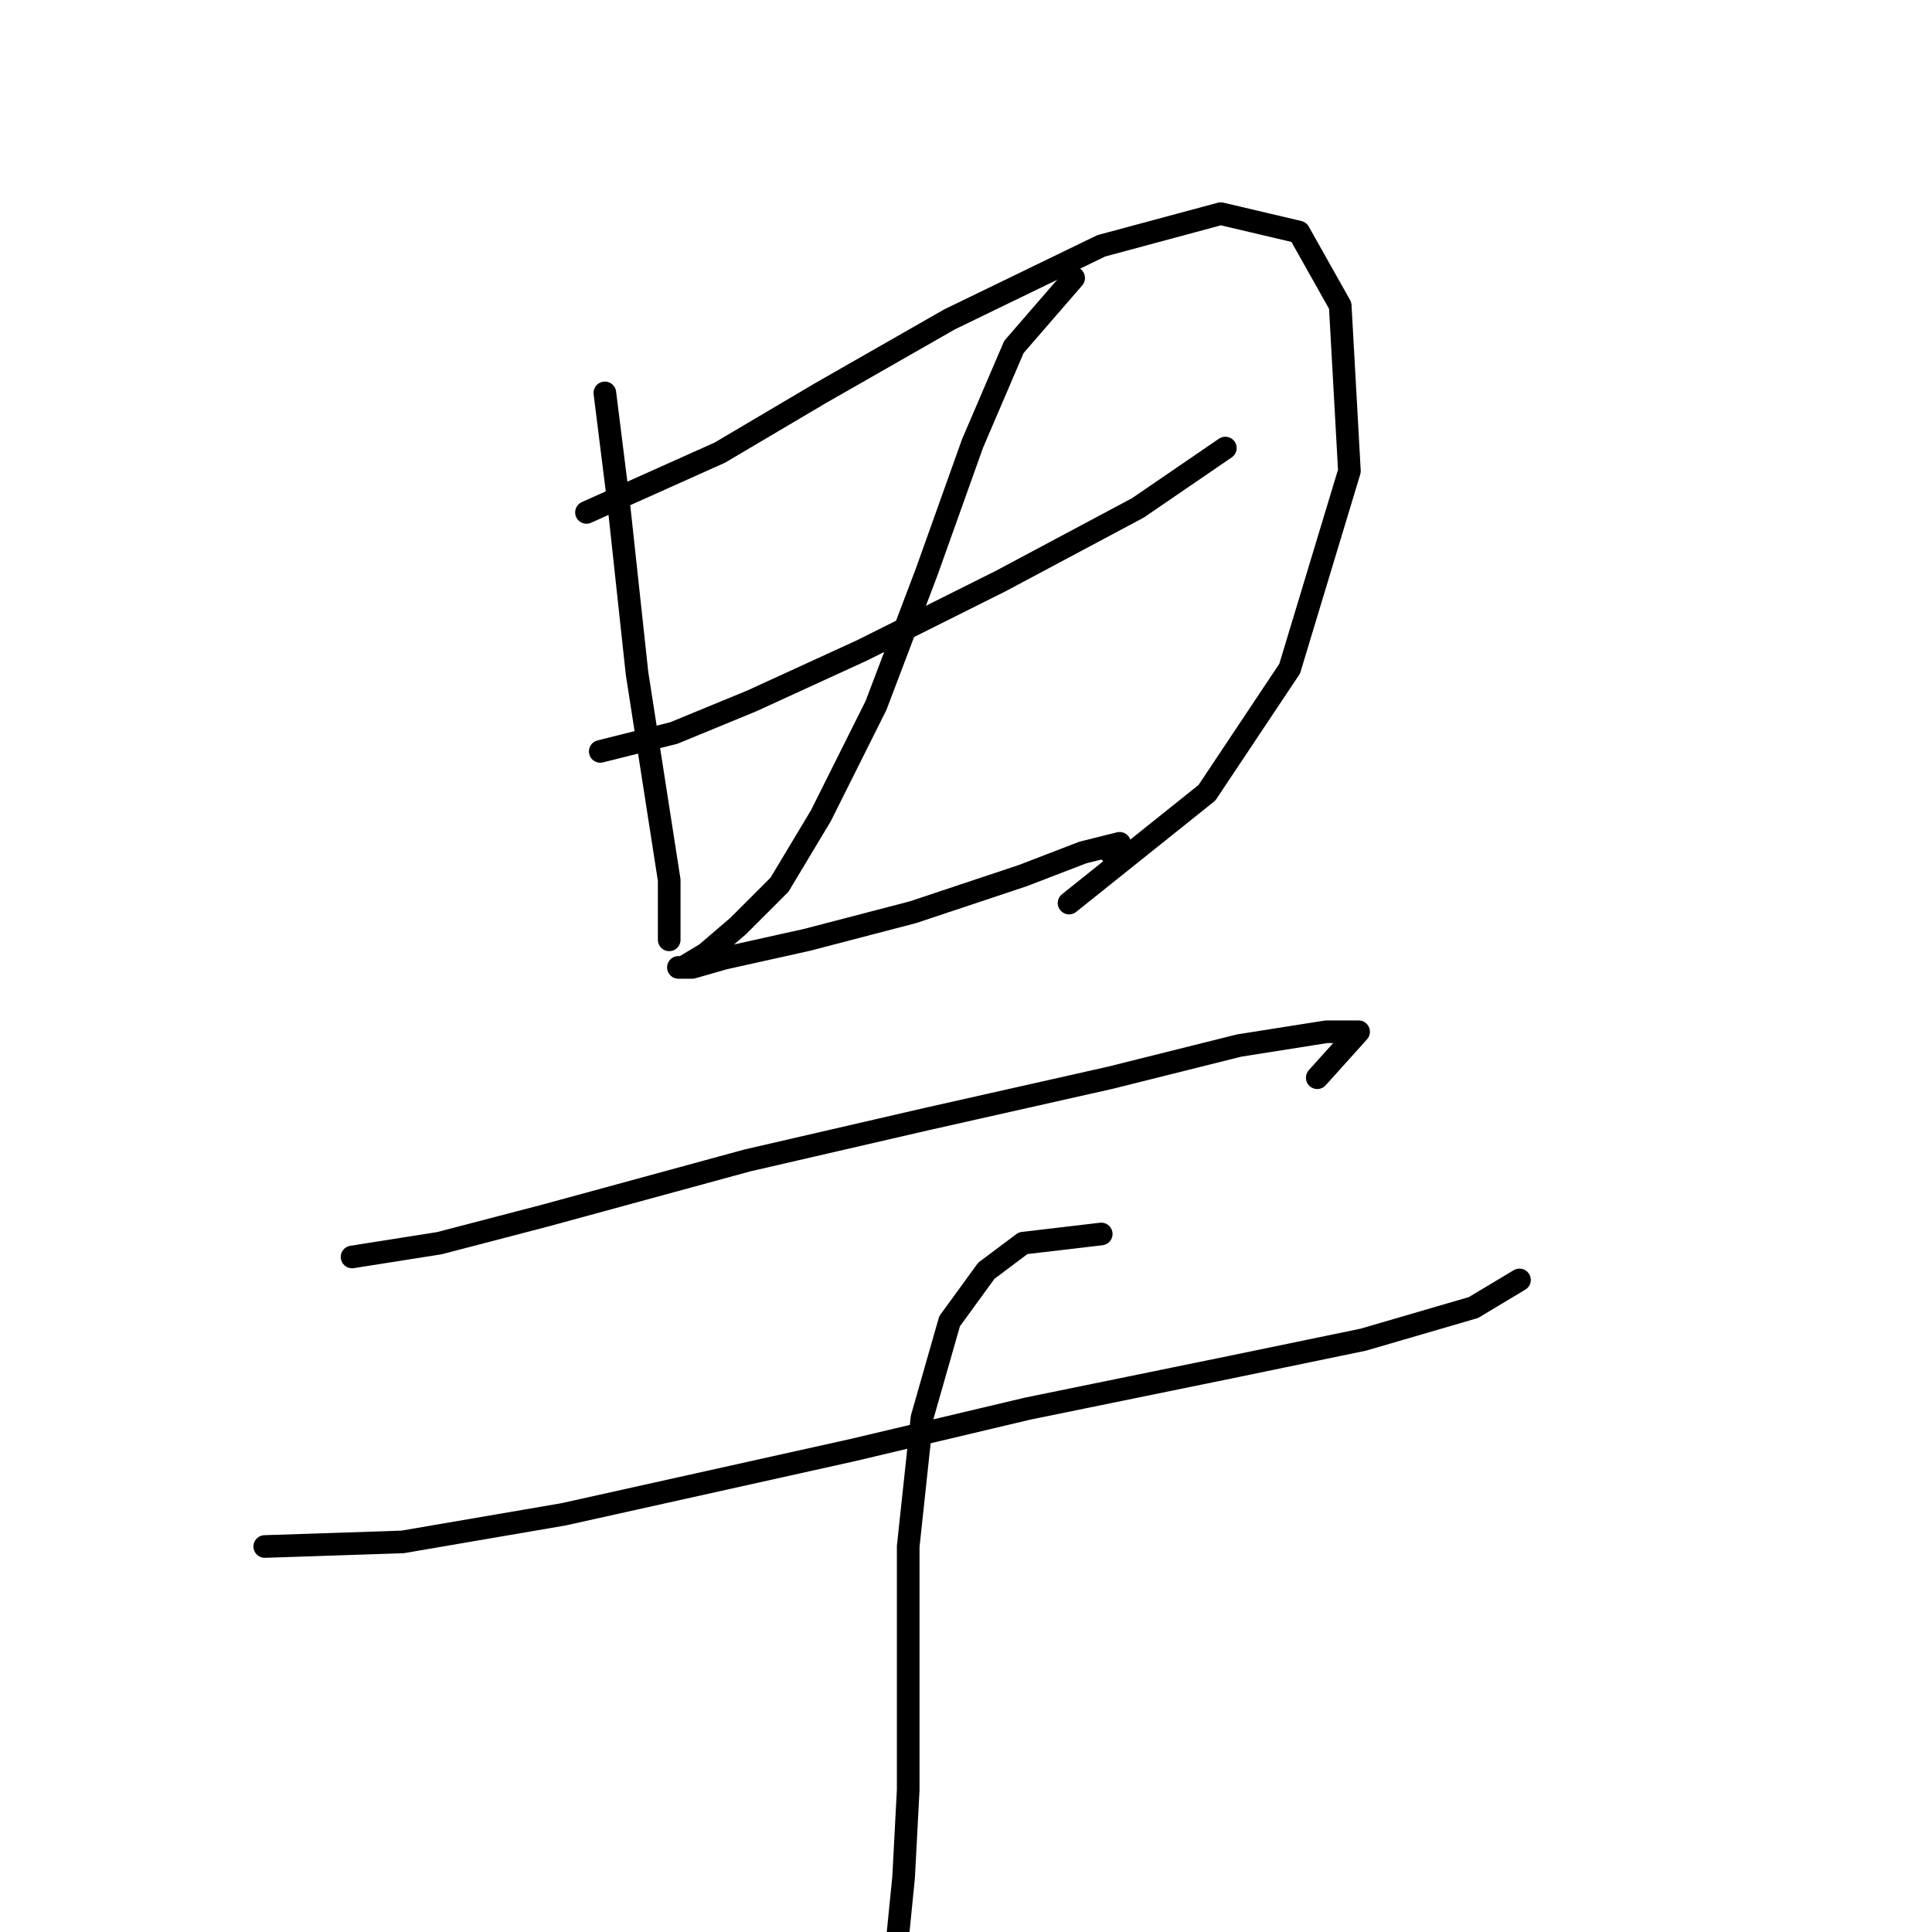 <?xml version="1.0" standalone="no"?>
    <svg width="256" height="256" xmlns="http://www.w3.org/2000/svg" version="1.1">
    <polyline stroke="black" stroke-width="3" stroke-linecap="round" fill="transparent" stroke-linejoin="round" points="80.147 52.062 81.974 66.678 84.41 89.211 88.673 116.616 88.673 123.924 88.673 124.533 88.673 124.533 " />
        <polyline stroke="black" stroke-width="3" stroke-linecap="round" fill="transparent" stroke-linejoin="round" points="77.711 67.896 95.372 59.979 108.77 52.062 125.822 42.318 145.919 32.574 161.753 28.311 172.105 30.747 177.586 40.491 178.804 62.415 170.888 88.602 159.926 105.045 141.656 119.661 141.656 119.661 " />
        <polyline stroke="black" stroke-width="3" stroke-linecap="round" fill="transparent" stroke-linejoin="round" points="79.538 99.564 89.282 97.128 99.635 92.865 114.251 86.166 132.521 77.031 150.791 67.287 162.362 59.37 162.362 59.37 " />
        <polyline stroke="black" stroke-width="3" stroke-linecap="round" fill="transparent" stroke-linejoin="round" points="142.265 36.837 134.348 45.972 128.867 58.761 122.777 75.813 116.078 93.474 108.77 108.09 103.289 117.225 97.808 122.706 93.545 126.36 90.5 128.187 89.891 128.187 91.718 128.187 95.981 126.969 106.943 124.533 120.95 120.879 135.566 116.007 143.483 112.962 148.355 111.744 147.137 112.962 147.137 112.962 " />
        <polyline stroke="black" stroke-width="3" stroke-linecap="round" fill="transparent" stroke-linejoin="round" points="46.652 166.554 58.223 164.727 72.23 161.073 99.026 153.765 122.777 148.284 147.137 142.803 164.189 138.54 175.76 136.713 180.022 136.713 174.542 142.803 174.542 142.803 " />
        <polyline stroke="black" stroke-width="3" stroke-linecap="round" fill="transparent" stroke-linejoin="round" points="35.081 204.92 53.351 204.311 74.666 200.657 113.033 192.131 136.175 186.65 162.971 181.17 180.631 177.516 195.247 173.253 201.337 169.599 201.337 169.599 " />
        <polyline stroke="black" stroke-width="3" stroke-linecap="round" fill="transparent" stroke-linejoin="round" points="145.919 163.509 135.566 164.727 130.694 168.381 125.822 175.08 122.168 187.868 120.341 204.92 120.341 222.581 120.341 237.197 119.732 248.768 118.514 260.948 118.514 260.948 " />
        </svg>